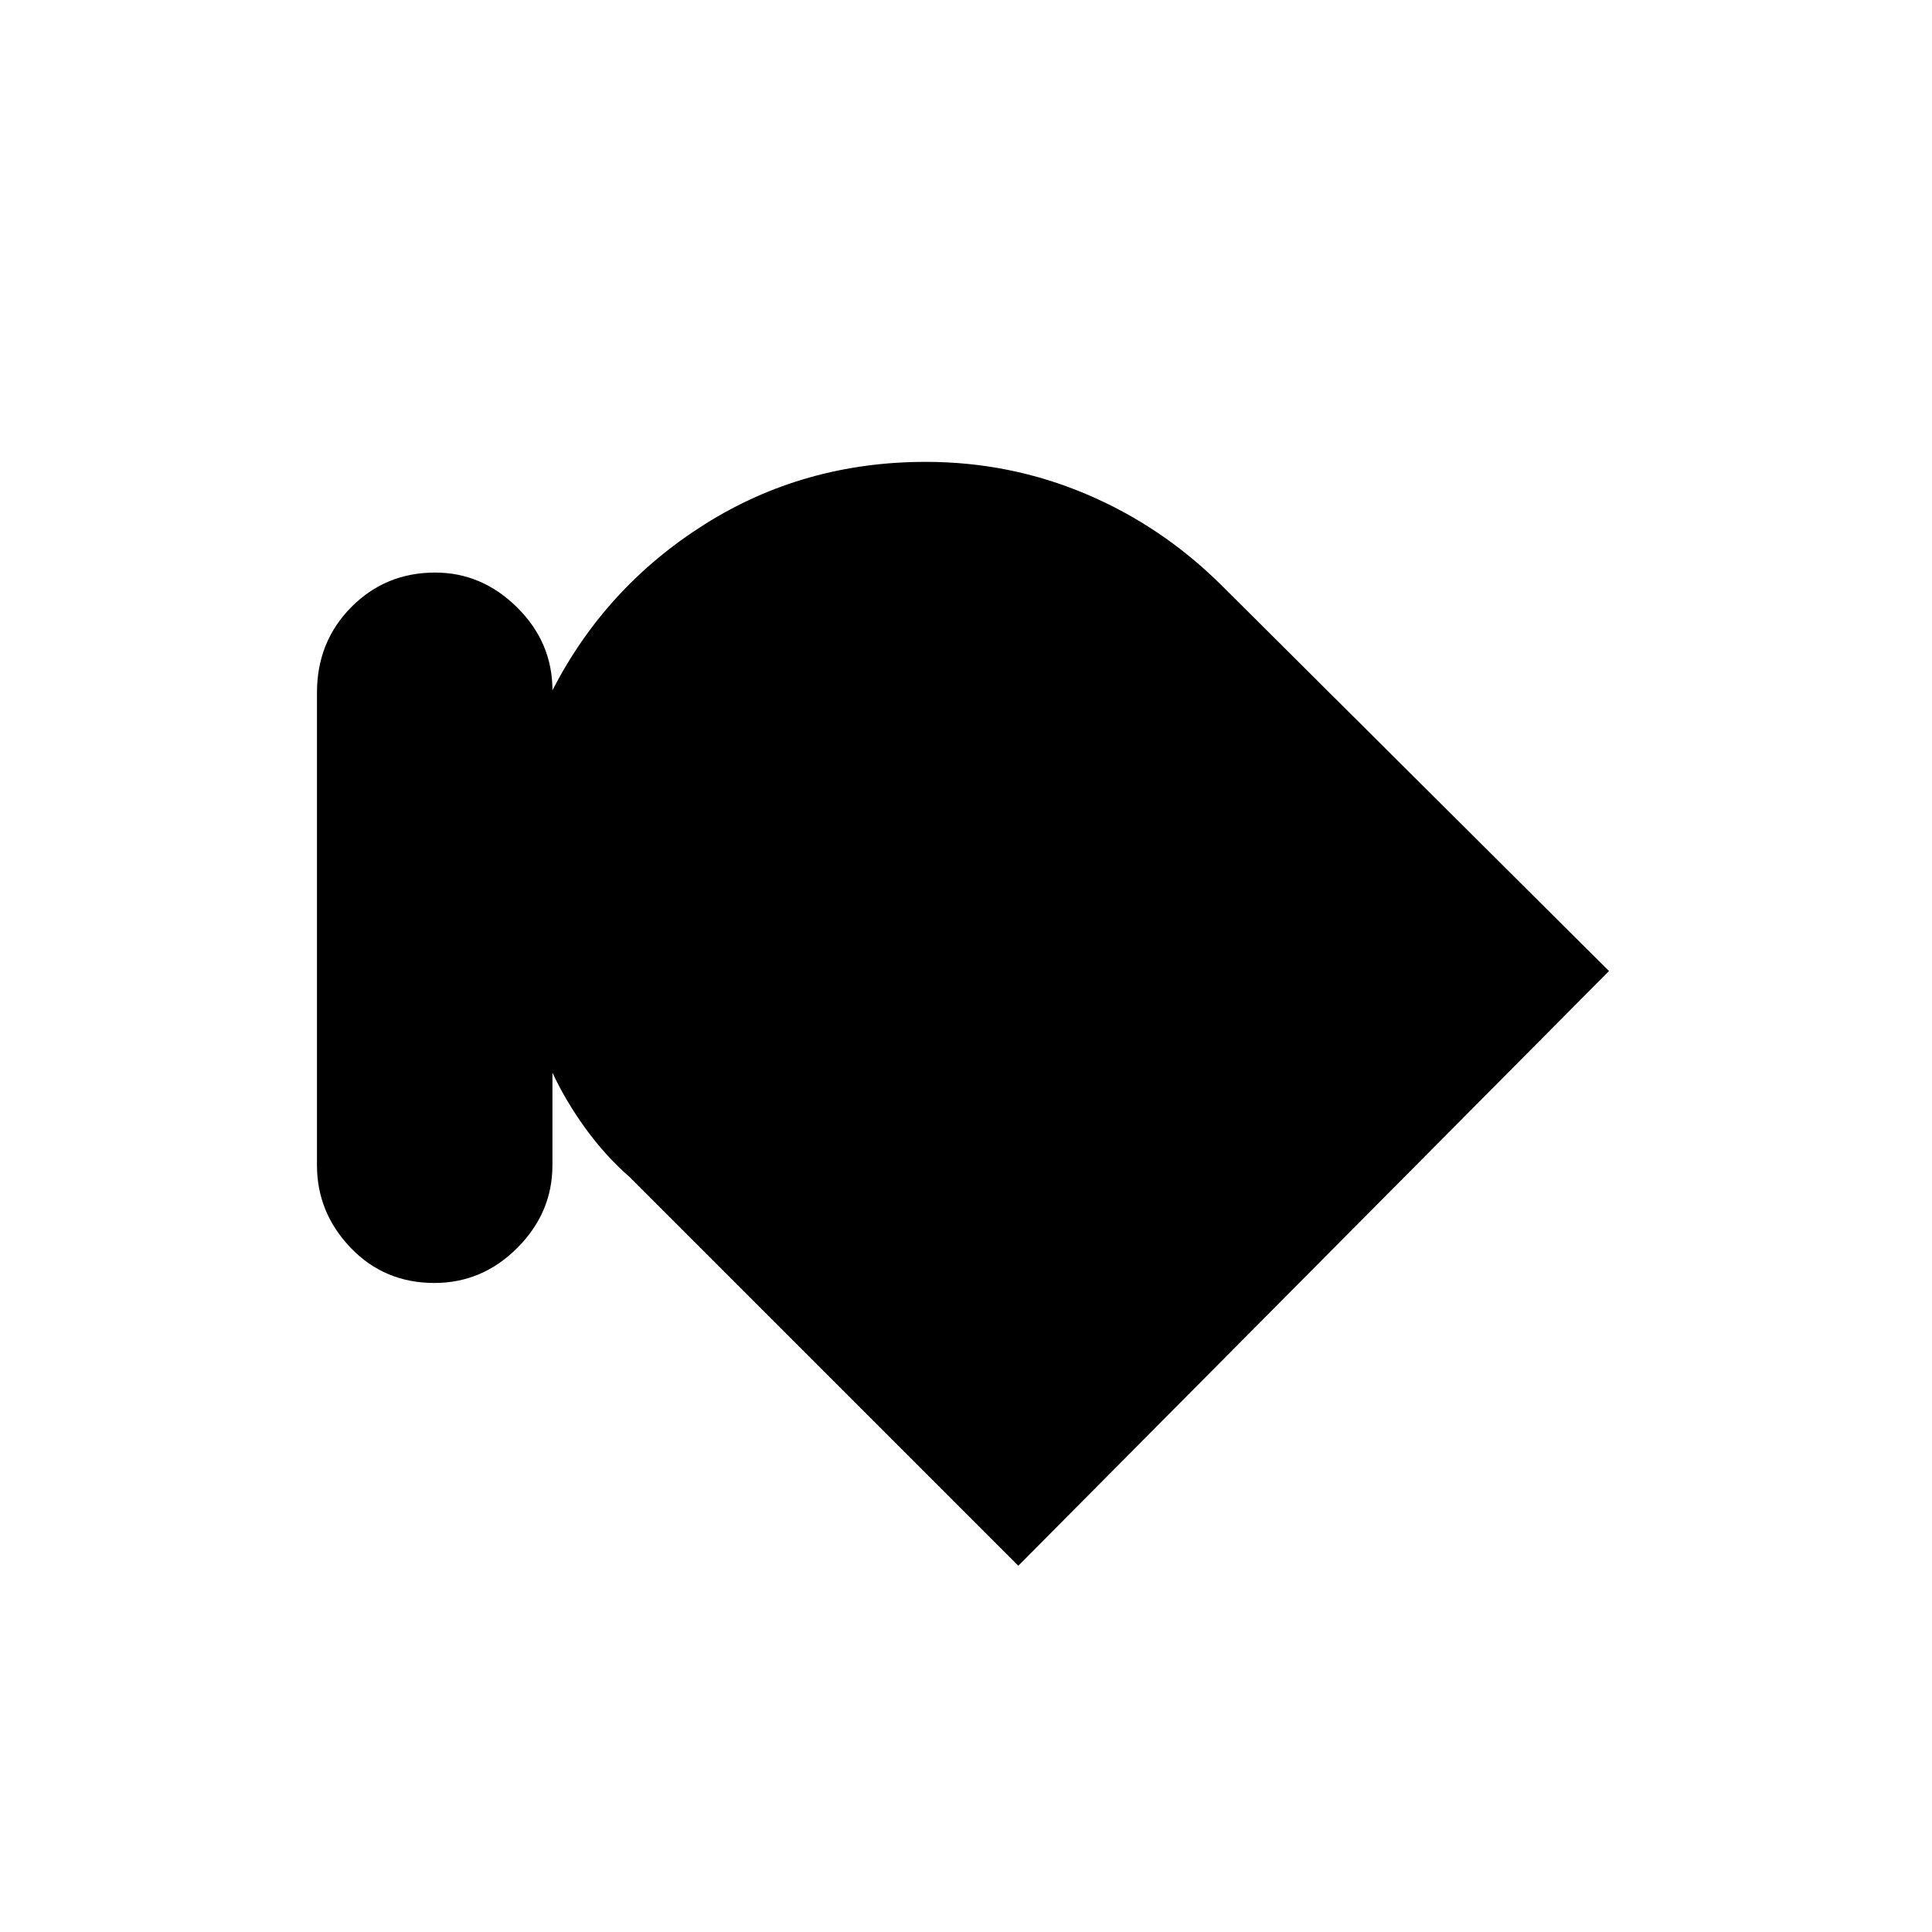 <svg xmlns="http://www.w3.org/2000/svg" height="48" viewBox="0 -960 960 960" width="48"><path d="M215.84-322.5q-24.84 0-41.59-17.48-16.75-17.48-16.75-41.07v-234.77q0-25.27 17.03-42.47 17.03-17.21 41.69-17.21 23.28 0 40.78 17.36T274.5-617q26.5-51.5 75.7-82.5 49.19-31 109.8-31 41.89 0 79.69 16 37.81 16 67.53 45.58L799.5-477.5 506-182 313-375q-12.07-10.5-22.04-24.25Q281-413 274.5-427v46q0 23.57-17.41 41.03-17.41 17.47-41.25 17.47Z"/></svg>